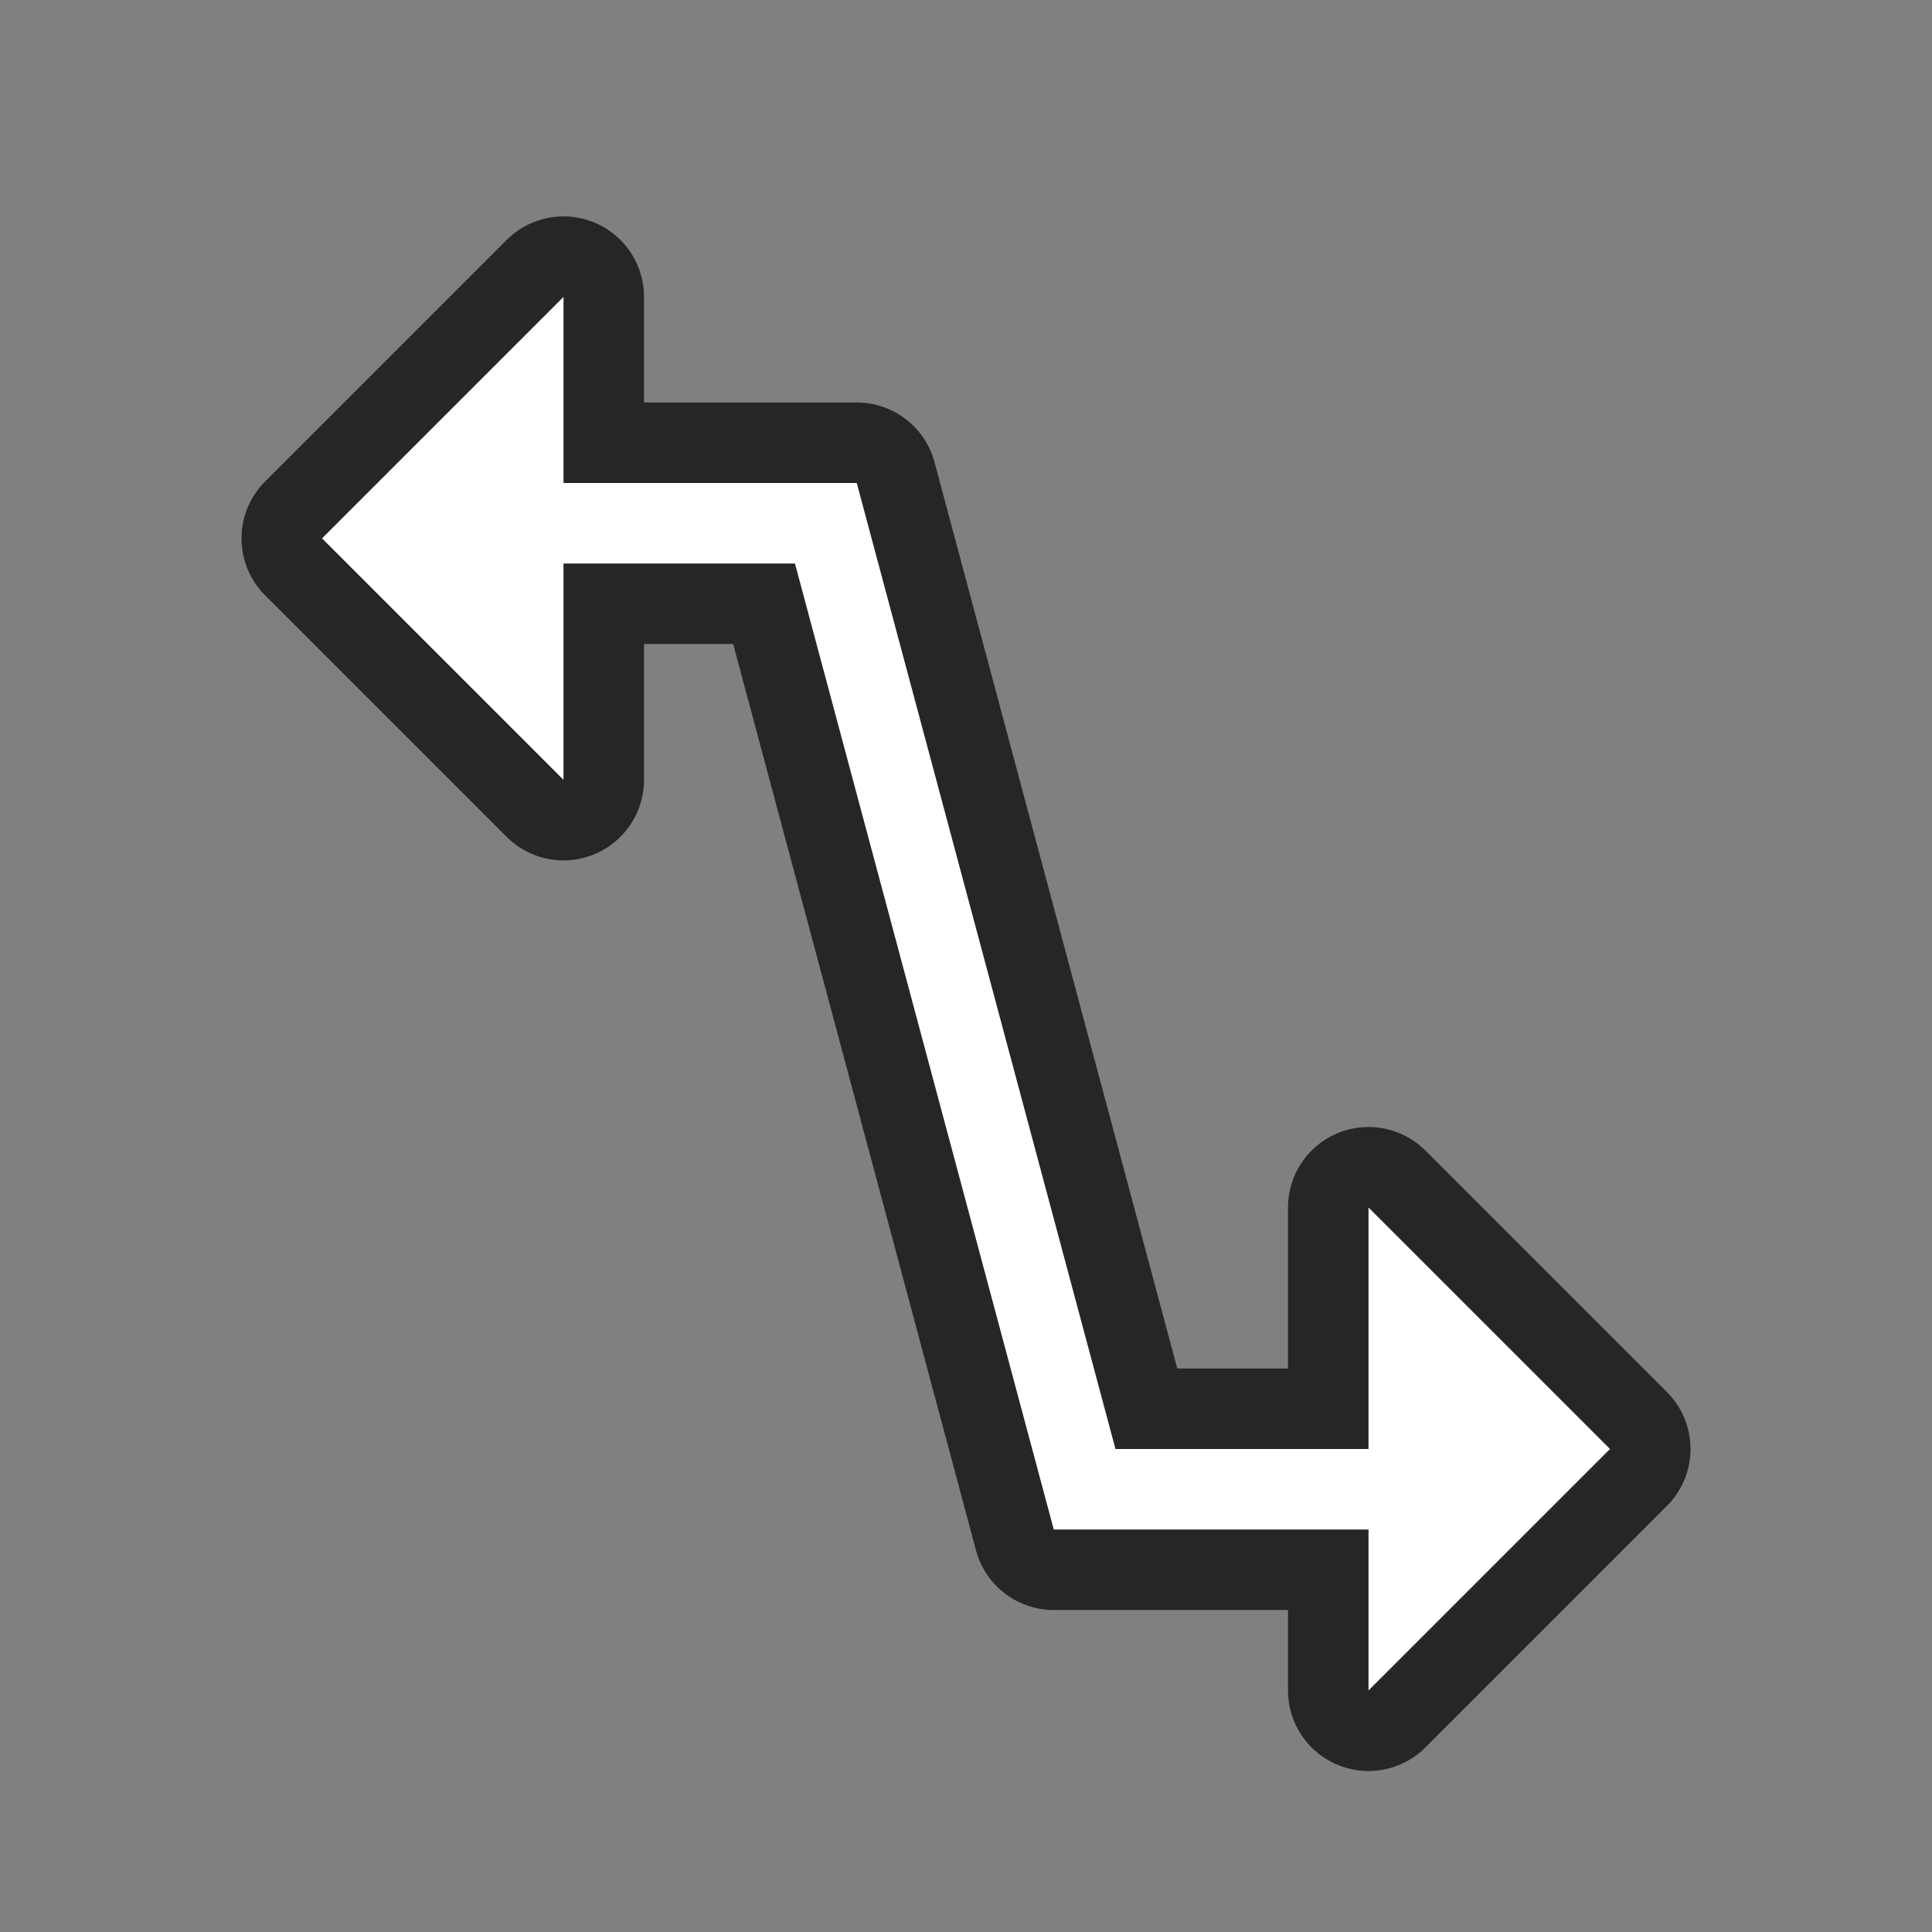 <svg xmlns="http://www.w3.org/2000/svg" viewBox="0 0 24 24"><rect x="0" y="0" width="24" height="24" fill="#808080" stroke="none"/><path d="M7 3.688l-3 3 3 3V7h2.875l3.215 12H17v2l3-3-3-3v3h-3.143L10.643 6H7v-.5z" stroke="#000" opacity=".7" stroke-width="2" stroke-linejoin="round"/><path d="M7 3.688l-3 3 3 3V7h2.875l3.215 12H17v2l3-3-3-3v3h-3.143L10.643 6H7v-.5z" fill="#fff"/></svg>